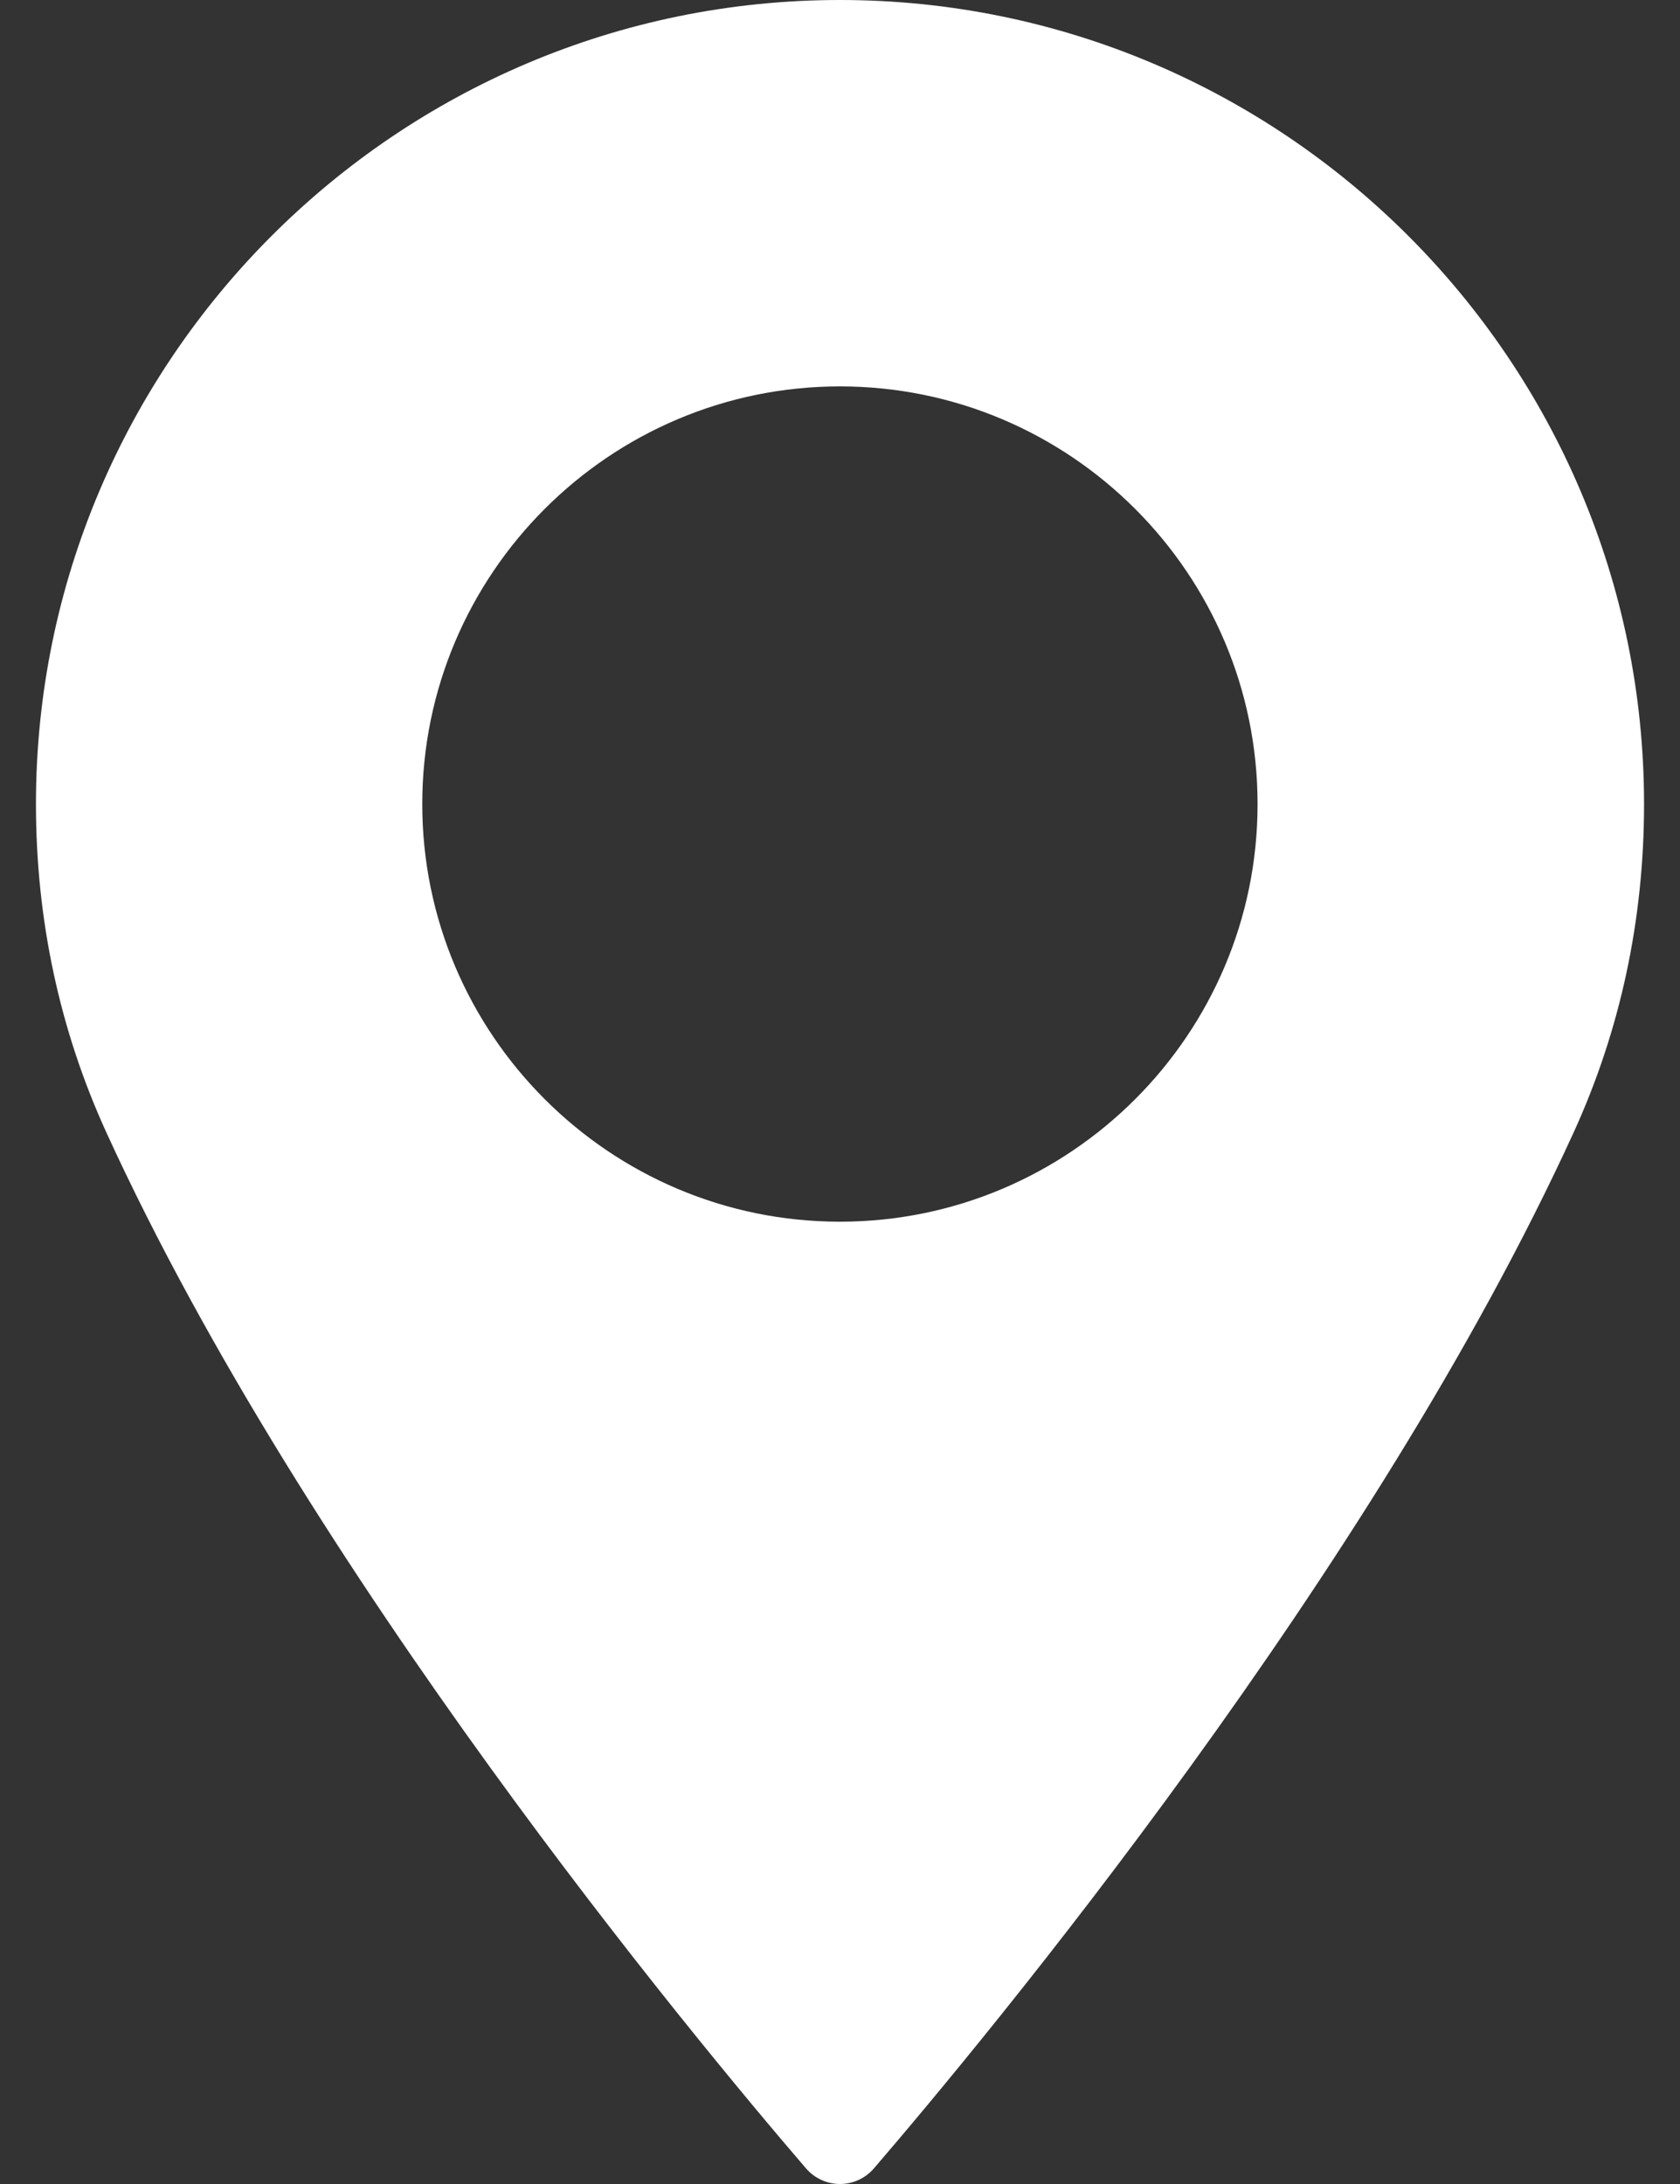 <svg width="20" height="26" viewBox="0 0 20 26" fill="none" xmlns="http://www.w3.org/2000/svg">
<rect x="0" y="0" width="20" height="26" fill="#333333" stroke="none"/>
<path d="M9.999 0C4.722 0 0.428 4.294 0.428 9.572C0.428 10.949 0.71 12.263 1.265 13.479C3.658 18.716 8.246 24.245 9.596 25.815C9.697 25.932 9.845 26 10 26C10.155 26 10.302 25.932 10.403 25.815C11.752 24.245 16.341 18.717 18.735 13.479C19.29 12.263 19.572 10.949 19.572 9.572C19.571 4.294 15.277 0 9.999 0ZM9.999 14.544C7.258 14.544 5.027 12.313 5.027 9.572C5.027 6.83 7.258 4.6 9.999 4.6C12.741 4.6 14.971 6.83 14.971 9.572C14.972 12.313 12.741 14.544 9.999 14.544Z" fill="white"/>
</svg>
